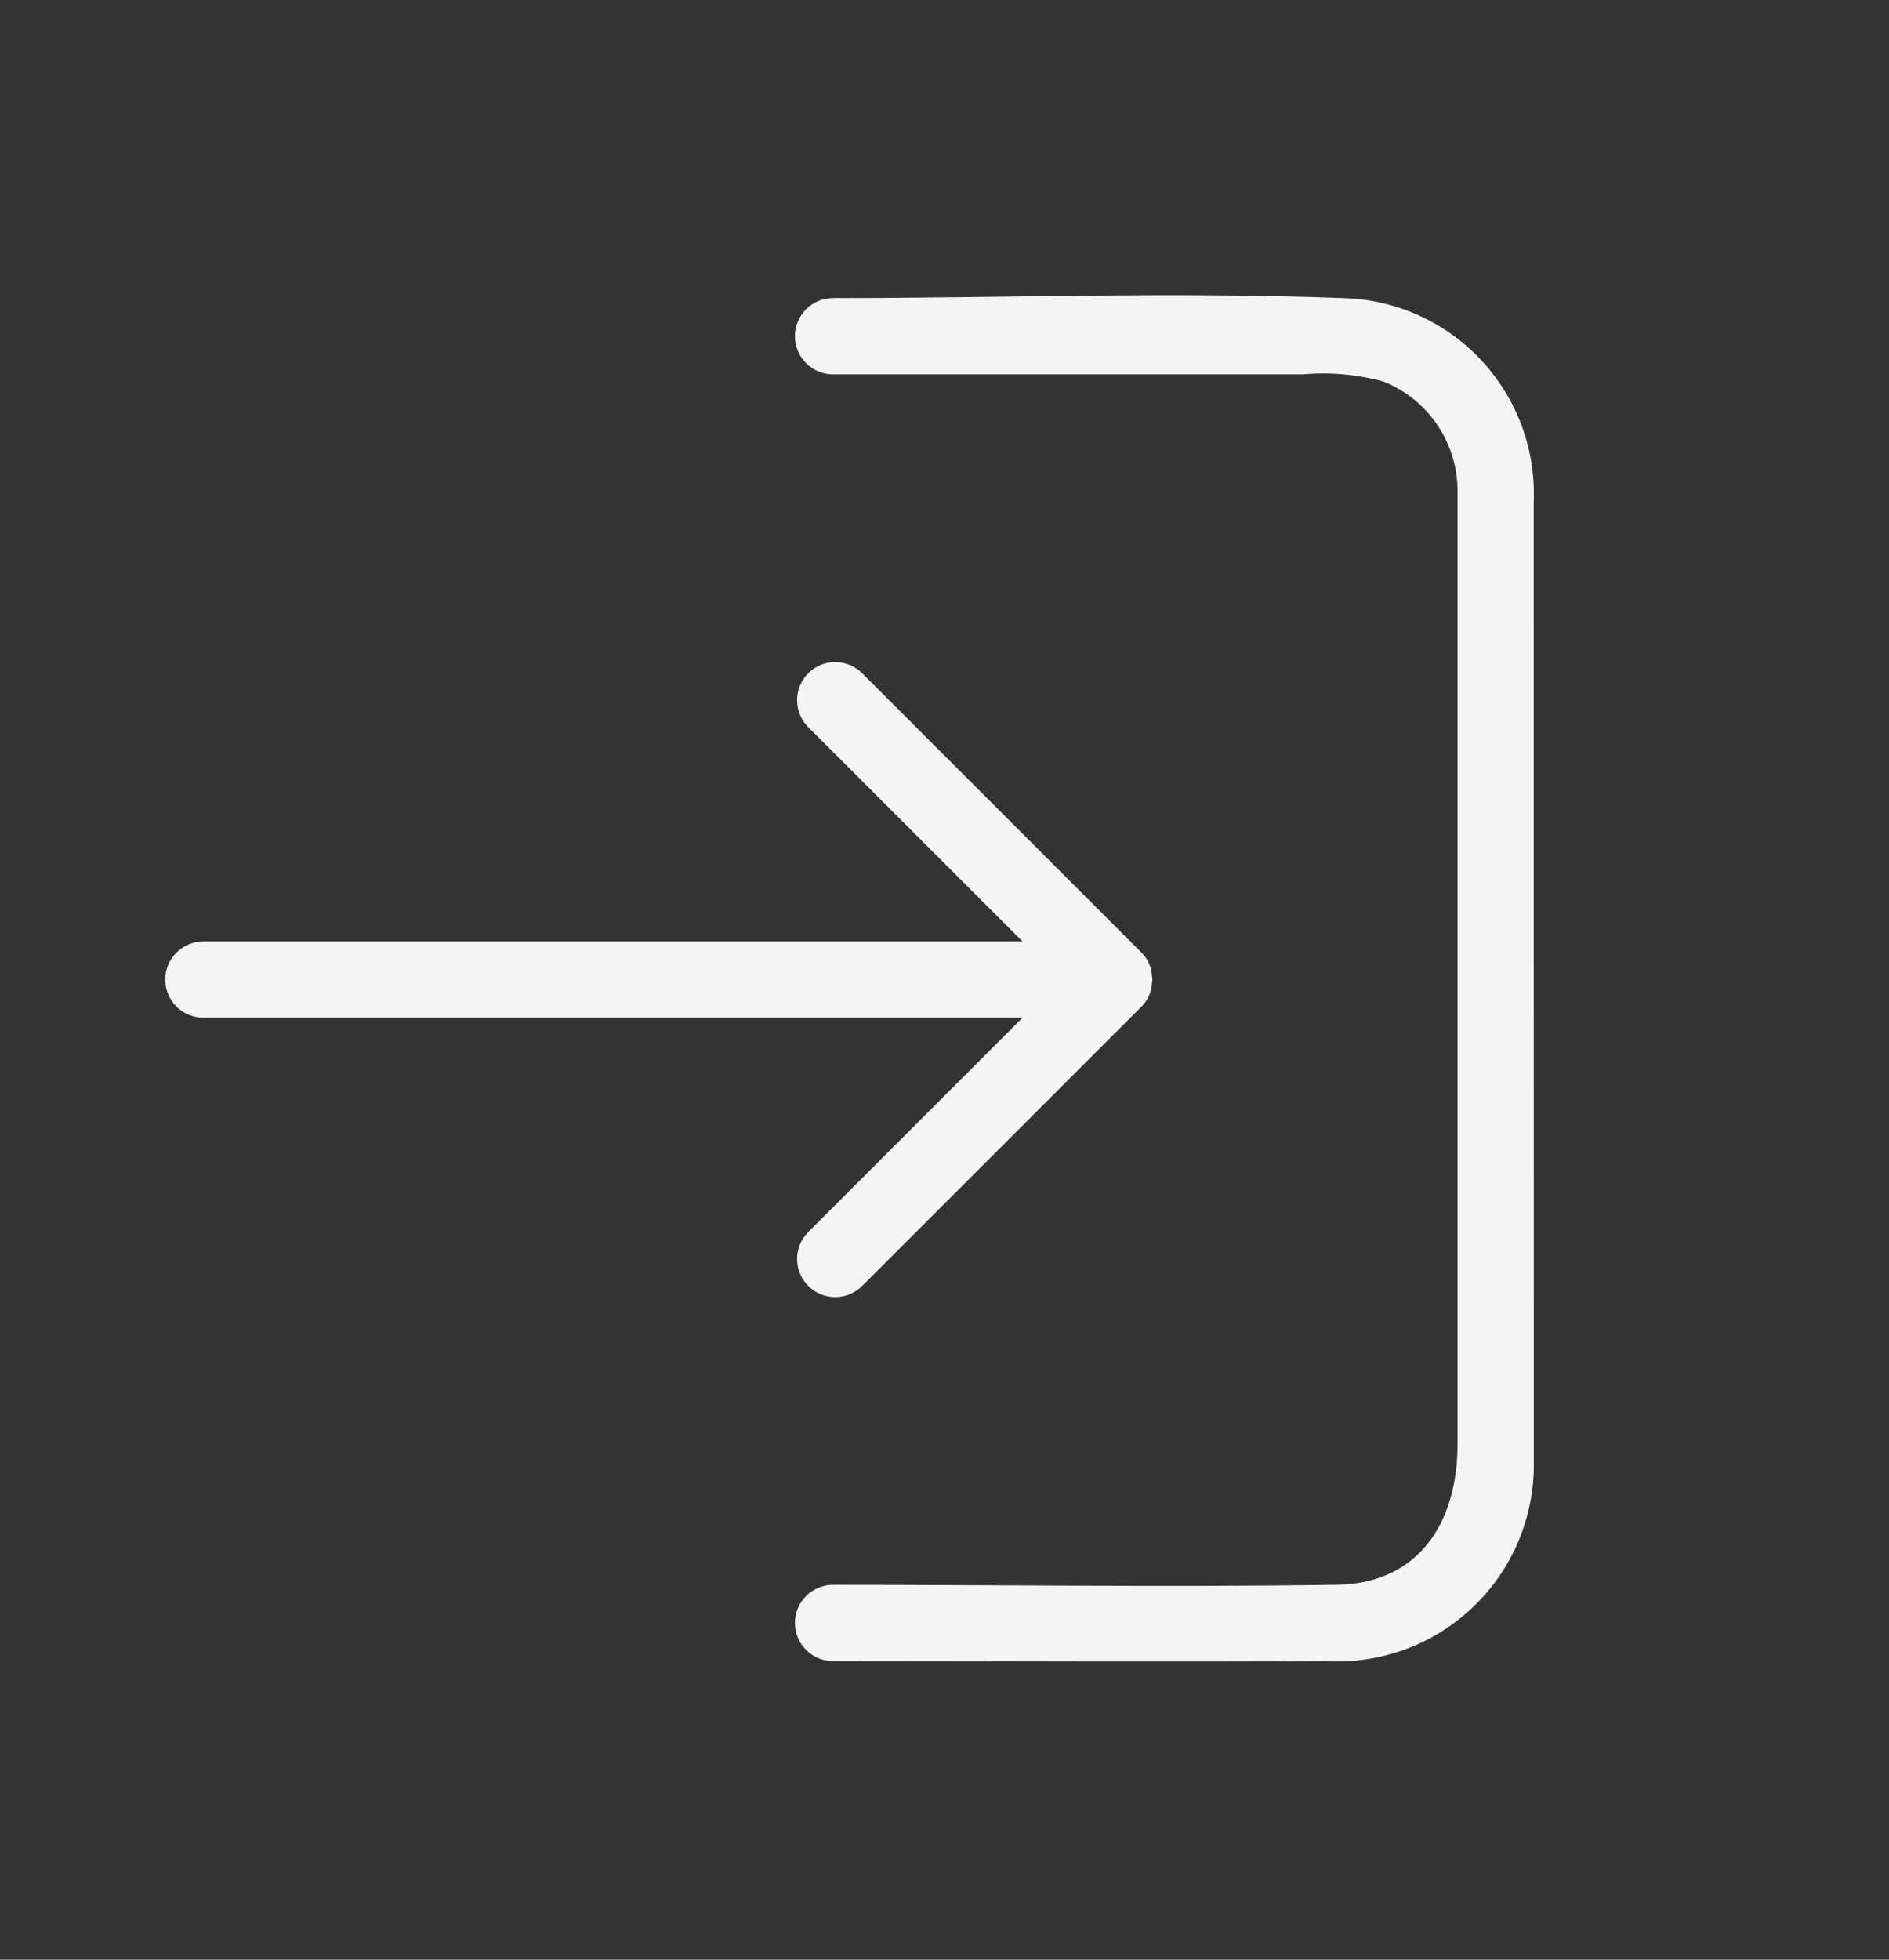 <svg width="27" height="28" viewBox="0 0 27 28" fill="none" xmlns="http://www.w3.org/2000/svg">
<rect x="0" y="0" width="27" height="28" fill="#333333" stroke="none"/>
<path d="M21.923 21.009C21.912 21.385 21.826 21.755 21.67 22.097C21.513 22.44 21.29 22.747 21.012 23.001C20.735 23.255 20.409 23.451 20.055 23.577C19.7 23.703 19.324 23.756 18.948 23.734C16.602 23.747 14.254 23.734 11.907 23.734C11.763 23.734 11.624 23.676 11.522 23.574C11.42 23.472 11.362 23.333 11.362 23.189C11.362 23.044 11.42 22.906 11.522 22.803C11.624 22.701 11.763 22.644 11.907 22.644C14.305 22.644 16.703 22.679 19.101 22.644C20.307 22.626 20.833 21.72 20.833 20.64V7.055C20.841 6.712 20.744 6.375 20.556 6.089C20.367 5.802 20.095 5.58 19.777 5.452C19.4 5.349 19.009 5.314 18.62 5.349H11.907C11.763 5.349 11.624 5.291 11.522 5.189C11.42 5.087 11.362 4.948 11.362 4.804C11.362 4.659 11.42 4.521 11.522 4.418C11.624 4.316 11.763 4.259 11.907 4.259C14.332 4.259 16.774 4.166 19.197 4.259C19.568 4.268 19.933 4.351 20.272 4.503C20.61 4.655 20.915 4.872 21.169 5.143C21.422 5.414 21.619 5.732 21.749 6.08C21.878 6.428 21.937 6.798 21.922 7.169L21.923 21.009Z" fill="#F4F4F4"/>
<path d="M16.316 14.382C16.408 14.292 16.461 14.171 16.466 14.042L16.473 13.996L16.466 13.952C16.462 13.823 16.408 13.701 16.316 13.611L12.317 9.613C12.214 9.513 12.076 9.459 11.933 9.46C11.79 9.461 11.654 9.518 11.553 9.619C11.452 9.72 11.394 9.857 11.393 10C11.392 10.143 11.447 10.28 11.546 10.383L14.615 13.451H2.907C2.763 13.451 2.624 13.509 2.522 13.611C2.42 13.713 2.362 13.852 2.362 13.996C2.362 14.141 2.42 14.28 2.522 14.382C2.624 14.484 2.763 14.541 2.907 14.541H14.615L11.546 17.61C11.447 17.712 11.392 17.85 11.393 17.993C11.394 18.136 11.452 18.273 11.553 18.373C11.654 18.475 11.79 18.532 11.933 18.533C12.076 18.534 12.214 18.479 12.317 18.38L16.316 14.382Z" fill="#F4F4F4"/>
</svg>
